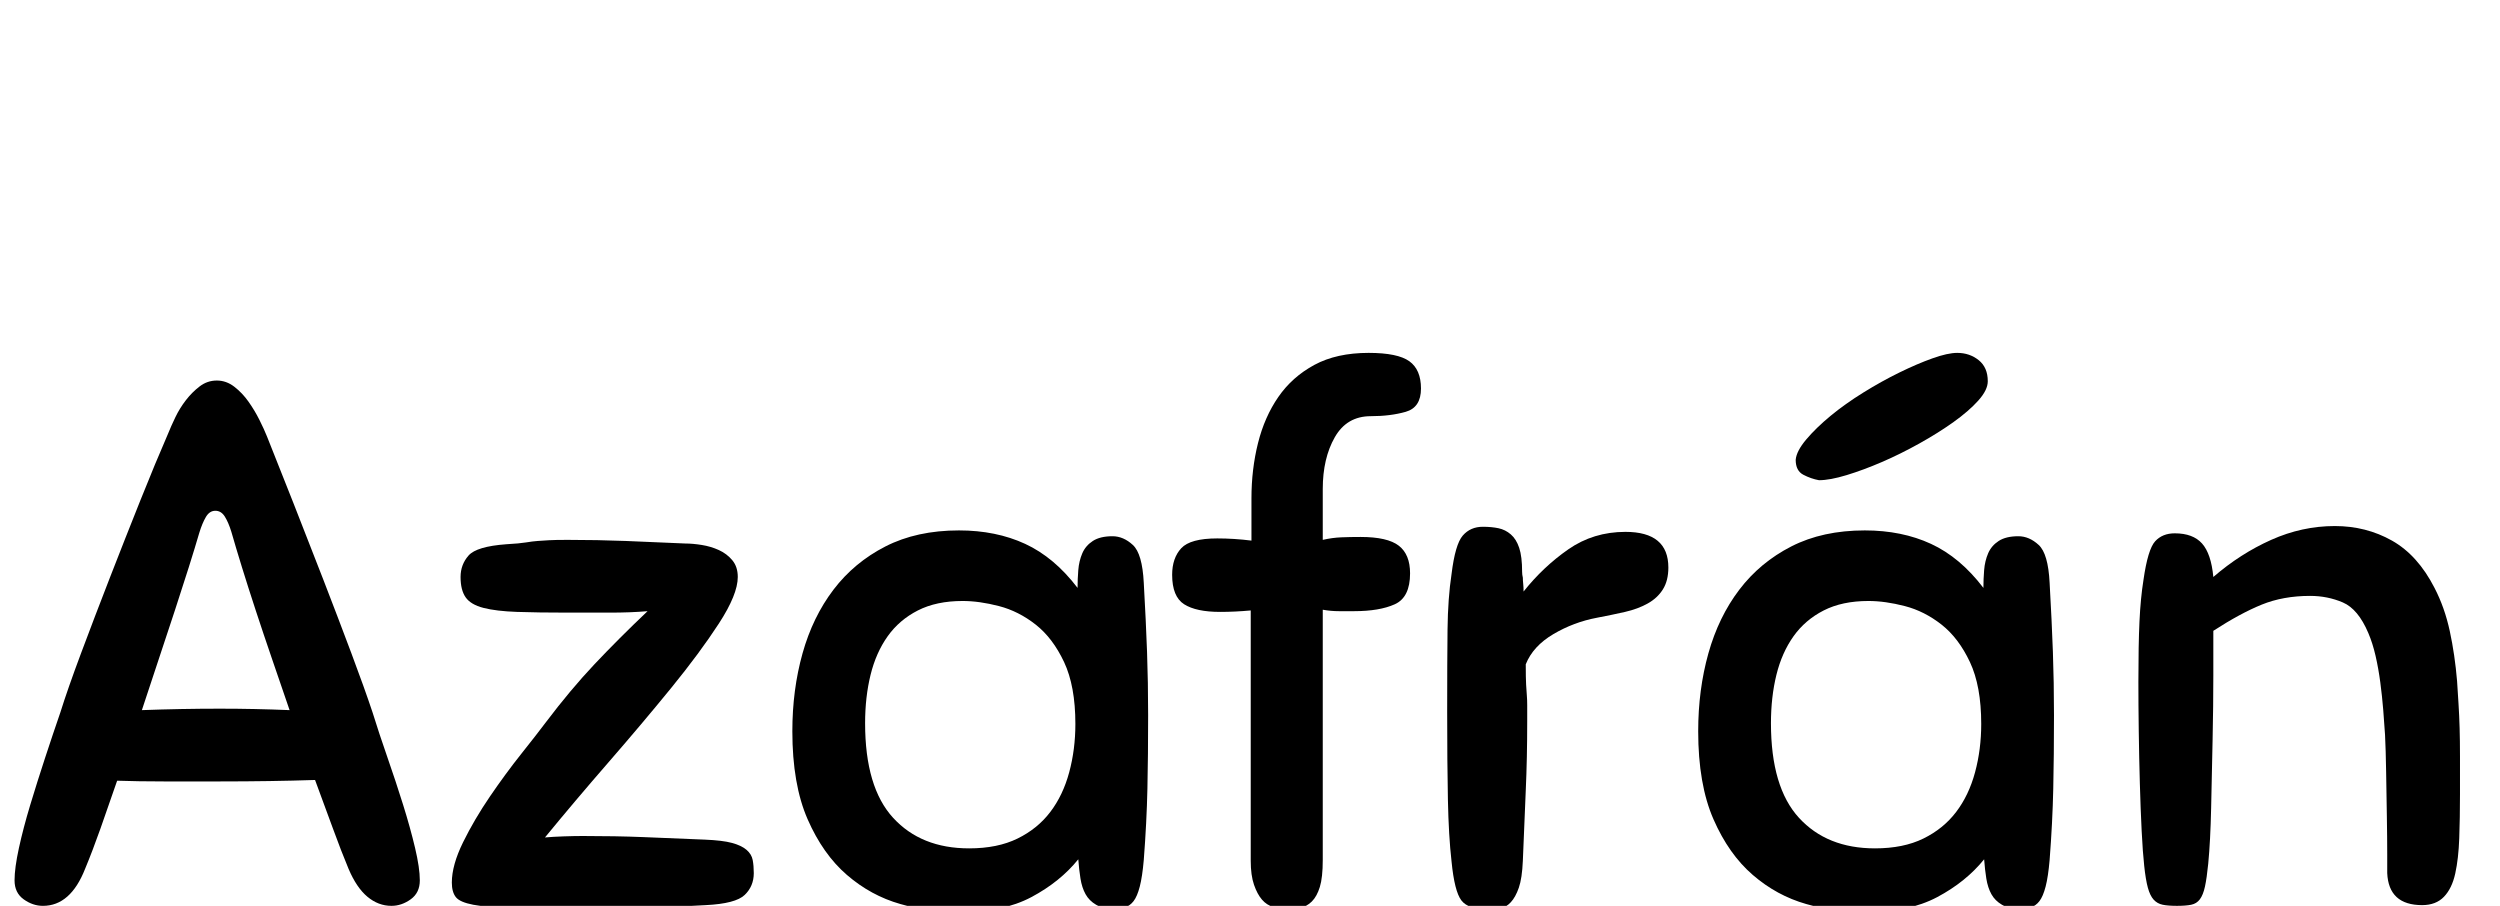 <?xml version="1.0" standalone="no"?>
<svg xmlns="http://www.w3.org/2000/svg" width="3436" height="1245" viewBox="0 -289 3436 1245">
  <g transform="translate(0, 956) scale(1, -1)">
    <path d="M479 51Q469 75 457.5 106.5Q446 138 433 173Q403 172 370.0 171.5Q337 171 303 171Q260 171 225.0 171.0Q190 171 161 172Q149 137 138.0 106.0Q127 75 117 51Q97 0 59 0Q45 0 32.5 9.0Q20 18 20 35Q20 52 26.0 79.5Q32 107 41.5 138.5Q51 170 62.0 203.5Q73 237 83 266Q93 298 111.5 347.5Q130 397 151.0 451.0Q172 505 193.0 557.5Q214 610 231 649Q235 659 241.0 671.5Q247 684 255.5 695.0Q264 706 274.5 714.0Q285 722 298 722Q311 722 322.0 713.5Q333 705 341.5 693.0Q350 681 356.5 668.0Q363 655 367 645Q383 605 403.5 553.0Q424 501 444.5 448.0Q465 395 483.0 347.0Q501 299 512 266Q521 237 532.5 204.0Q544 171 554.0 139.0Q564 107 570.5 79.5Q577 52 577 35Q577 18 564.5 9.0Q552 0 538 0Q520 0 505.0 12.5Q490 25 479 51ZM302 271Q326 271 350.0 270.5Q374 270 398 269Q386 304 374.0 339.0Q362 374 351.5 406.0Q341 438 332.5 465.5Q324 493 318 514Q314 527 309.0 535.0Q304 543 296 543Q288 543 283.0 534.5Q278 526 274 513Q262 472 240.5 406.5Q219 341 195 269Q222 270 249.0 270.5Q276 271 302 271Z" transform="translate(0, 0)" /> <path d="M373 1Q339 -1 297.5 -2.5Q256 -4 205 -4Q144 -4 108.0 -3.0Q72 -2 53.5 1.5Q35 5 29.5 12.0Q24 19 24 32Q24 56 39.5 87.5Q55 119 76.5 150.5Q98 182 119.5 209.0Q141 236 153 252Q187 297 220.0 332.0Q253 367 293 405Q270 403 240.5 403.0Q211 403 184 403Q142 403 113.5 404.0Q85 405 67.5 409.5Q50 414 43.0 424.0Q36 434 36 452Q36 469 47.0 481.5Q58 494 99 497Q117 498 126.0 499.5Q135 501 142.0 501.5Q149 502 157.5 502.5Q166 503 183 503Q224 503 263.0 501.5Q302 500 345 498Q355 498 367.5 496.0Q380 494 391.0 489.0Q402 484 409.5 475.0Q417 466 417 452Q417 428 391.0 388.0Q365 348 325.5 299.5Q286 251 239.5 197.5Q193 144 152 94Q163 95 178.0 95.5Q193 96 204 96Q249 96 287.0 94.5Q325 93 372 91Q396 90 409.0 86.5Q422 83 429.0 77.0Q436 71 437.5 63.0Q439 55 439 45Q439 27 426.5 15.0Q414 3 373 1Z" transform="translate(597, 0)" /> <path d="M471 -4Q455 -4 445.5 1.5Q436 7 431.0 16.0Q426 25 424.0 37.5Q422 50 421 64Q396 33 356.5 12.0Q317 -9 256 -9Q217 -9 176.5 2.5Q136 14 103.0 42.5Q70 71 49.0 119.0Q28 167 28 240Q28 297 42.0 347.0Q56 397 84.5 434.5Q113 472 156.0 494.0Q199 516 257 516Q308 516 348.0 497.5Q388 479 420 437Q420 449 421.0 461.5Q422 474 426.5 484.5Q431 495 441.0 501.5Q451 508 468 508Q483 508 496.0 496.0Q509 484 511 444Q514 391 515.5 349.0Q517 307 517 262Q517 207 516.0 161.0Q515 115 511 63Q509 40 505.5 26.5Q502 13 497.0 6.5Q492 0 485.0 -2.0Q478 -4 471 -4ZM417 250Q417 302 401.5 335.0Q386 368 362.5 386.5Q339 405 312.0 412.0Q285 419 262 419Q226 419 200.5 406.0Q175 393 159.0 370.5Q143 348 135.5 317.5Q128 287 128 251Q128 163 166.5 121.0Q205 79 271 79Q310 79 337.5 92.5Q365 106 382.5 129.0Q400 152 408.5 183.5Q417 215 417 250Z" transform="translate(1061, 0)" /> <path d="M85 406Q74 405 63.5 404.5Q53 404 43 404Q10 404 -6.5 414.5Q-23 425 -23 455Q-23 478 -10.5 491.5Q2 505 39 505Q62 505 86 502V560Q86 600 95.0 636.0Q104 672 123.0 699.5Q142 727 172.5 743.5Q203 760 247 760Q287 760 303.0 748.5Q319 737 319 711Q319 685 298.0 679.0Q277 673 250 673Q217 673 200.5 644.0Q184 615 184 573V503Q197 506 209.5 506.5Q222 507 236 507Q273 507 288.5 495.0Q304 483 304 457Q304 424 283.0 414.5Q262 405 227 405Q218 405 206.5 405.0Q195 405 184 407V63Q184 39 180.0 26.0Q176 13 169.0 6.0Q162 -1 153.0 -2.5Q144 -4 134 -4Q125 -4 116.0 -1.5Q107 1 100.5 8.5Q94 16 89.5 29.0Q85 42 85 62Z" transform="translate(1634, 0)" /> <path d="M66 61Q62 96 61.0 146.0Q60 196 60 267Q60 337 60.5 380.0Q61 423 66 456Q71 497 81.5 509.0Q92 521 109 521Q121 521 130.5 519.0Q140 517 147.5 510.5Q155 504 159.0 492.0Q163 480 163 459Q163 455 164 451Q164 447 164.5 442.5Q165 438 165 432Q192 466 226.5 490.0Q261 514 305 514Q364 514 364 465Q364 447 356.5 435.0Q349 423 335.5 415.5Q322 408 304.5 404.0Q287 400 266 396Q234 390 206.0 373.5Q178 357 168 332Q168 313 168.5 304.0Q169 295 169.5 289.0Q170 283 170.0 276.0Q170 269 170 254Q170 203 168.0 158.5Q166 114 164 62Q163 38 158.5 25.0Q154 12 147.5 5.0Q141 -2 133.0 -3.5Q125 -5 117 -5Q89 -5 79.5 7.5Q70 20 66 61Z" transform="translate(1929, 0)" /> <path d="M471 -4Q455 -4 445.5 1.5Q436 7 431.0 16.0Q426 25 424.0 37.5Q422 50 421 64Q396 33 356.5 12.0Q317 -9 256 -9Q217 -9 176.5 2.5Q136 14 103.0 42.5Q70 71 49.0 119.0Q28 167 28 240Q28 297 42.0 347.0Q56 397 84.5 434.5Q113 472 156.0 494.0Q199 516 257 516Q308 516 348.0 497.5Q388 479 420 437Q420 449 421.0 461.5Q422 474 426.5 484.5Q431 495 441.0 501.5Q451 508 468 508Q483 508 496.0 496.0Q509 484 511 444Q514 391 515.5 349.0Q517 307 517 262Q517 207 516.0 161.0Q515 115 511 63Q509 40 505.5 26.5Q502 13 497.0 6.5Q492 0 485.0 -2.0Q478 -4 471 -4ZM417 250Q417 302 401.5 335.0Q386 368 362.5 386.5Q339 405 312.0 412.0Q285 419 262 419Q226 419 200.5 406.0Q175 393 159.0 370.5Q143 348 135.5 317.5Q128 287 128 251Q128 163 166.5 121.0Q205 79 271 79Q310 79 337.5 92.5Q365 106 382.5 129.0Q400 152 408.5 183.5Q417 215 417 250ZM194 585Q183 587 172.5 592.5Q162 598 162 613Q163 625 176.5 641.0Q190 657 210.0 673.5Q230 690 255.0 705.5Q280 721 304.5 733.0Q329 745 350.0 752.5Q371 760 384 760Q401 760 413.5 750.0Q426 740 426 721Q426 709 413.0 694.5Q400 680 379.0 665.0Q358 650 332.0 635.5Q306 621 280.5 610.0Q255 599 232.0 592.0Q209 585 194 585Z" transform="translate(2306, 0)" /> <path d="M296 426Q259 426 229.5 414.0Q200 402 163 378Q163 357 163.0 316.5Q163 276 162.0 228.5Q161 181 160.0 135.0Q159 89 156 58Q154 38 151.5 26.5Q149 15 144.5 9.0Q140 3 132.5 1.5Q125 0 113 0Q101 0 93.5 1.5Q86 3 81.0 8.5Q76 14 73.0 25.0Q70 36 68 55Q66 73 64.5 103.0Q63 133 62.0 168.5Q61 204 60.5 240.5Q60 277 60 308Q60 359 61.5 391.0Q63 423 67 448Q73 490 83.0 501.0Q93 512 110 512Q135 512 147.5 498.0Q160 484 163 452Q200 484 242.5 503.0Q285 522 330 522Q373 522 408.5 502.0Q444 482 467 437Q481 410 488.0 377.5Q495 345 498 309Q499 293 500.0 277.5Q501 262 501.5 244.5Q502 227 502.0 205.0Q502 183 502 153Q502 121 501.0 93.0Q500 65 495.5 44.5Q491 24 480.0 12.5Q469 1 450 1Q404 1 402 45Q402 48 402.0 70.5Q402 93 401.5 123.0Q401 153 400.5 184.0Q400 215 399 235Q398 251 396.5 269.5Q395 288 392.5 307.0Q390 326 386.0 343.5Q382 361 376 375Q362 408 341.0 417.0Q320 426 296 426Z" transform="translate(2879, 0)" />
  </g>
</svg>
